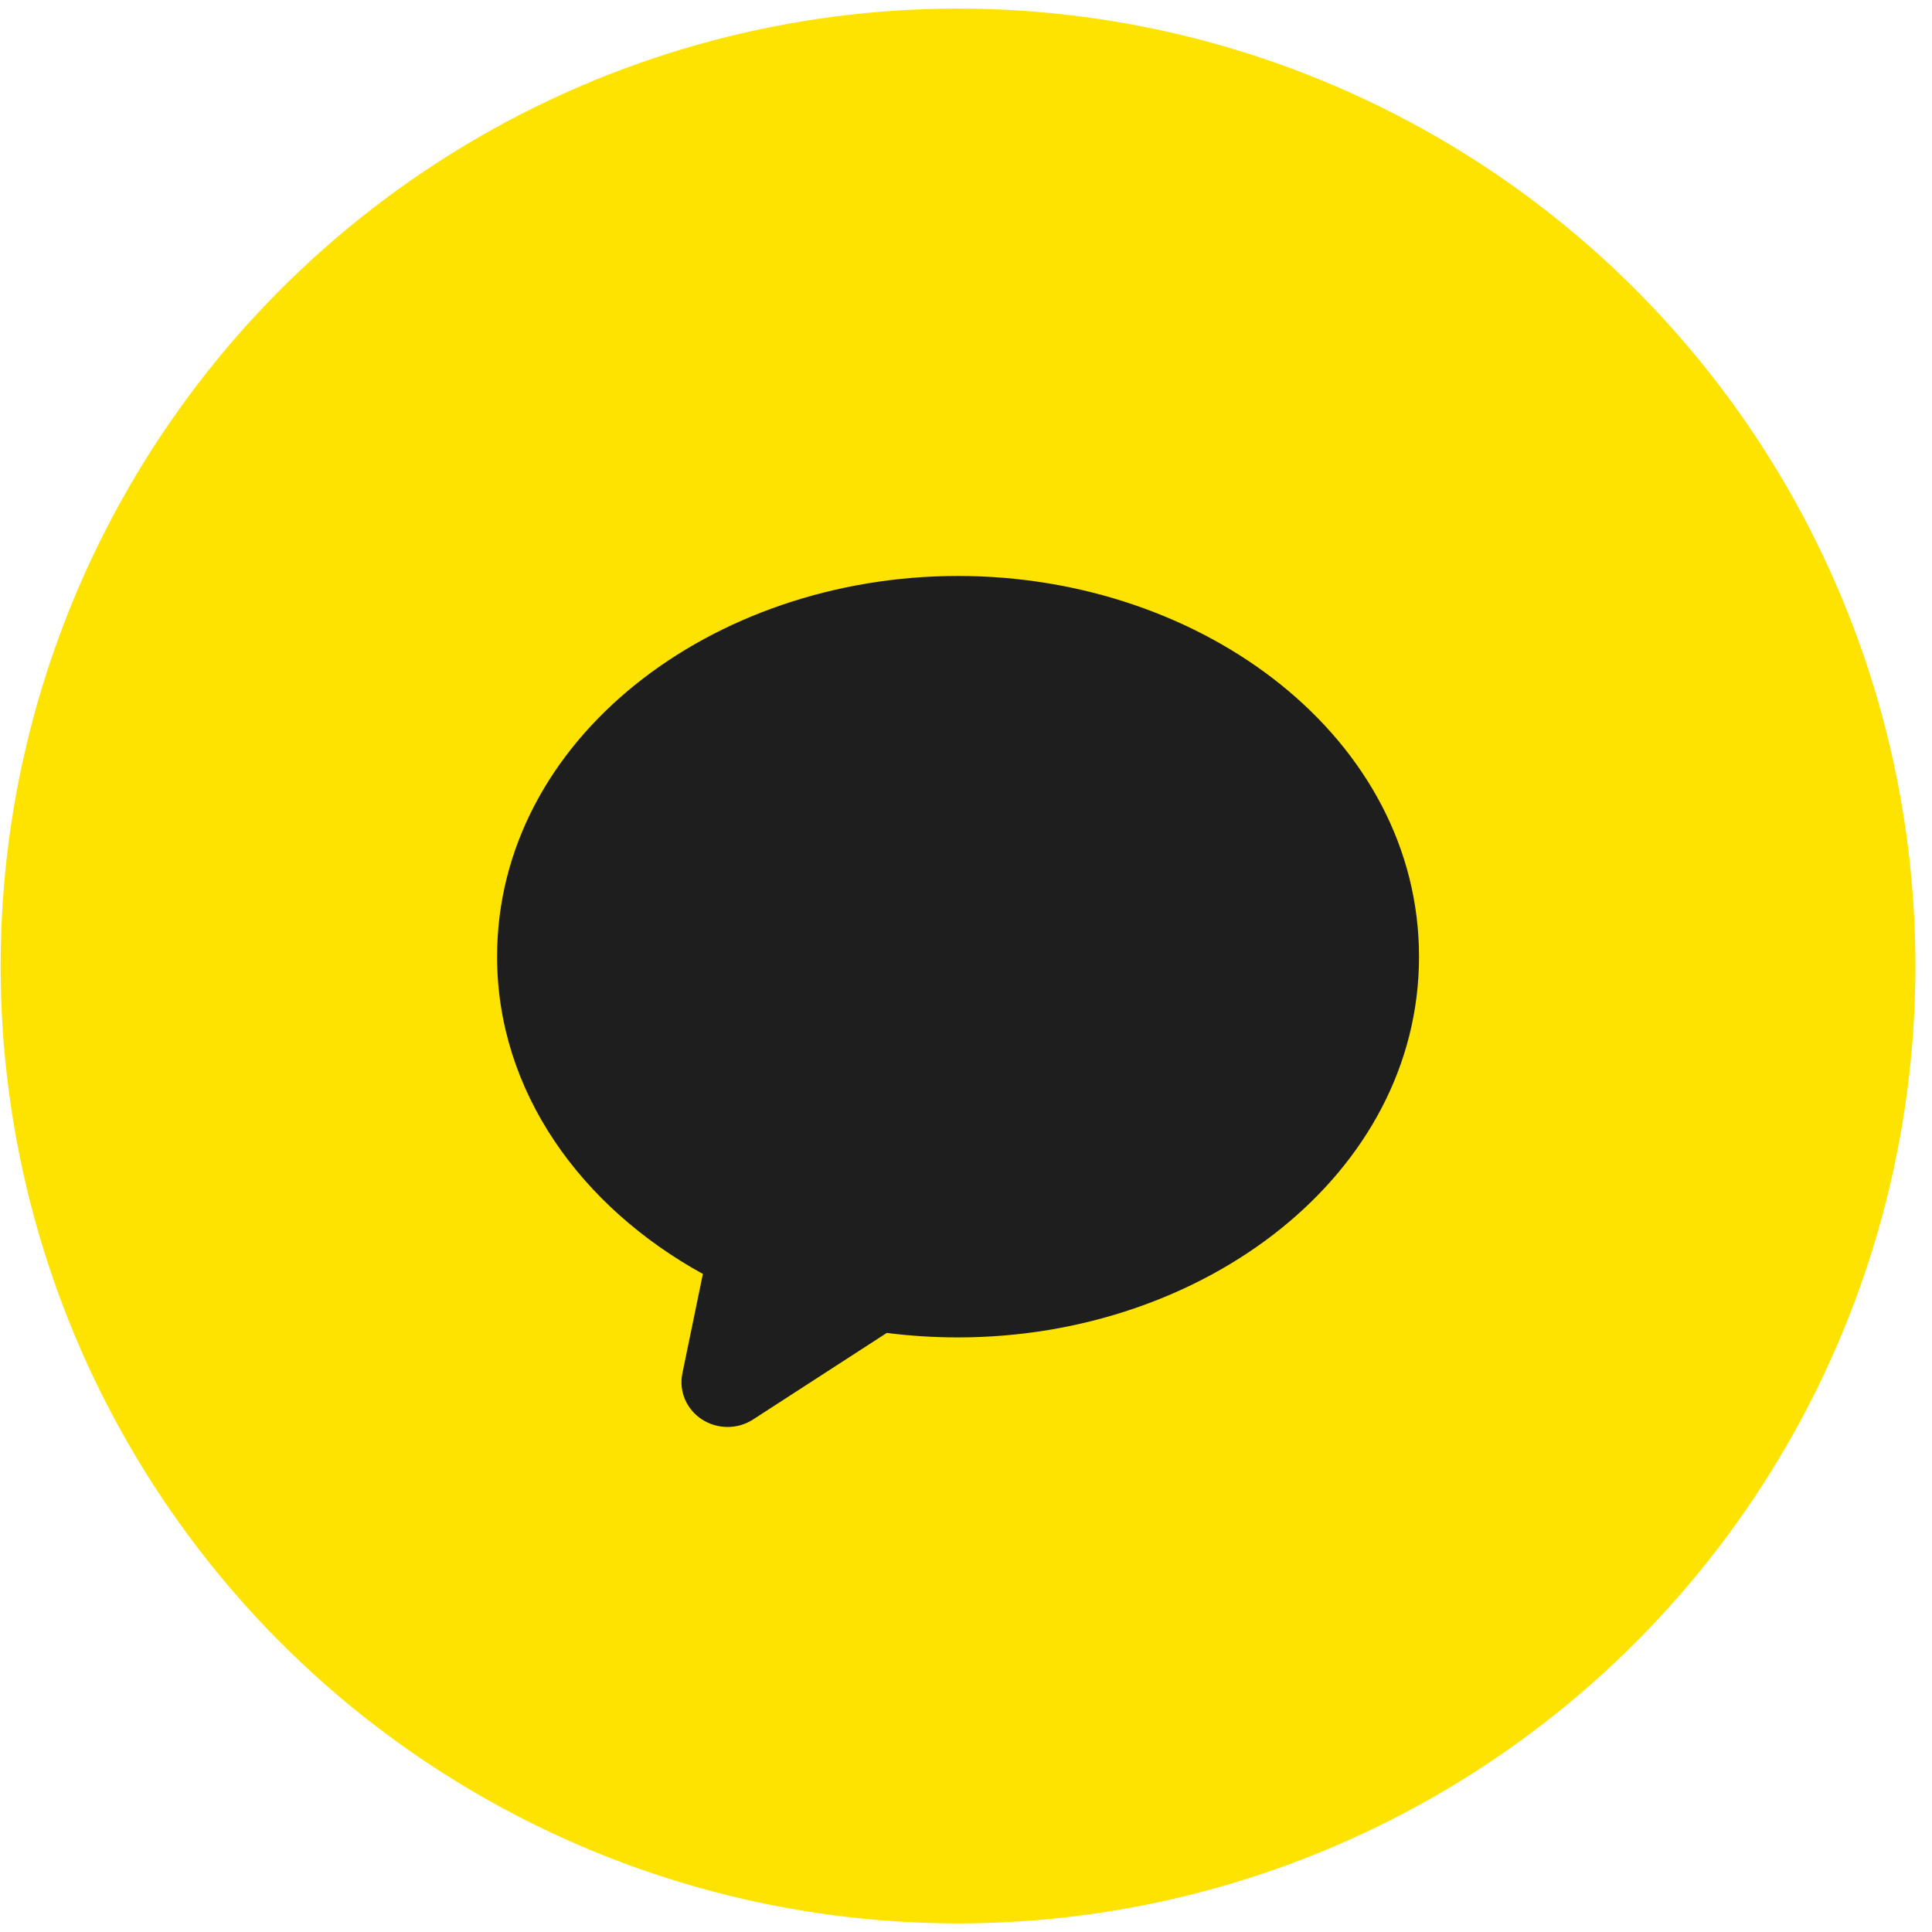 <svg width="62" height="62" viewBox="0 0 62 62" fill="none" xmlns="http://www.w3.org/2000/svg">
<circle cx="30.744" cy="31" r="30.724" fill="#FFE300"/>
<path fill-rule="evenodd" clip-rule="evenodd" d="M15.952 30.701C15.952 23.719 22.84 18.483 30.745 18.483C38.651 18.483 45.538 23.719 45.538 30.701C45.538 37.682 38.651 42.919 30.745 42.919C29.969 42.919 29.204 42.87 28.458 42.775L24.168 45.552C23.925 45.71 23.639 45.794 23.346 45.793C23.054 45.793 22.768 45.708 22.525 45.55C22.282 45.392 22.093 45.167 21.981 44.905C21.869 44.642 21.84 44.353 21.898 44.074L22.556 40.882C18.656 38.736 15.952 35.037 15.952 30.701Z" fill="#1E1E1E"/>
</svg>
